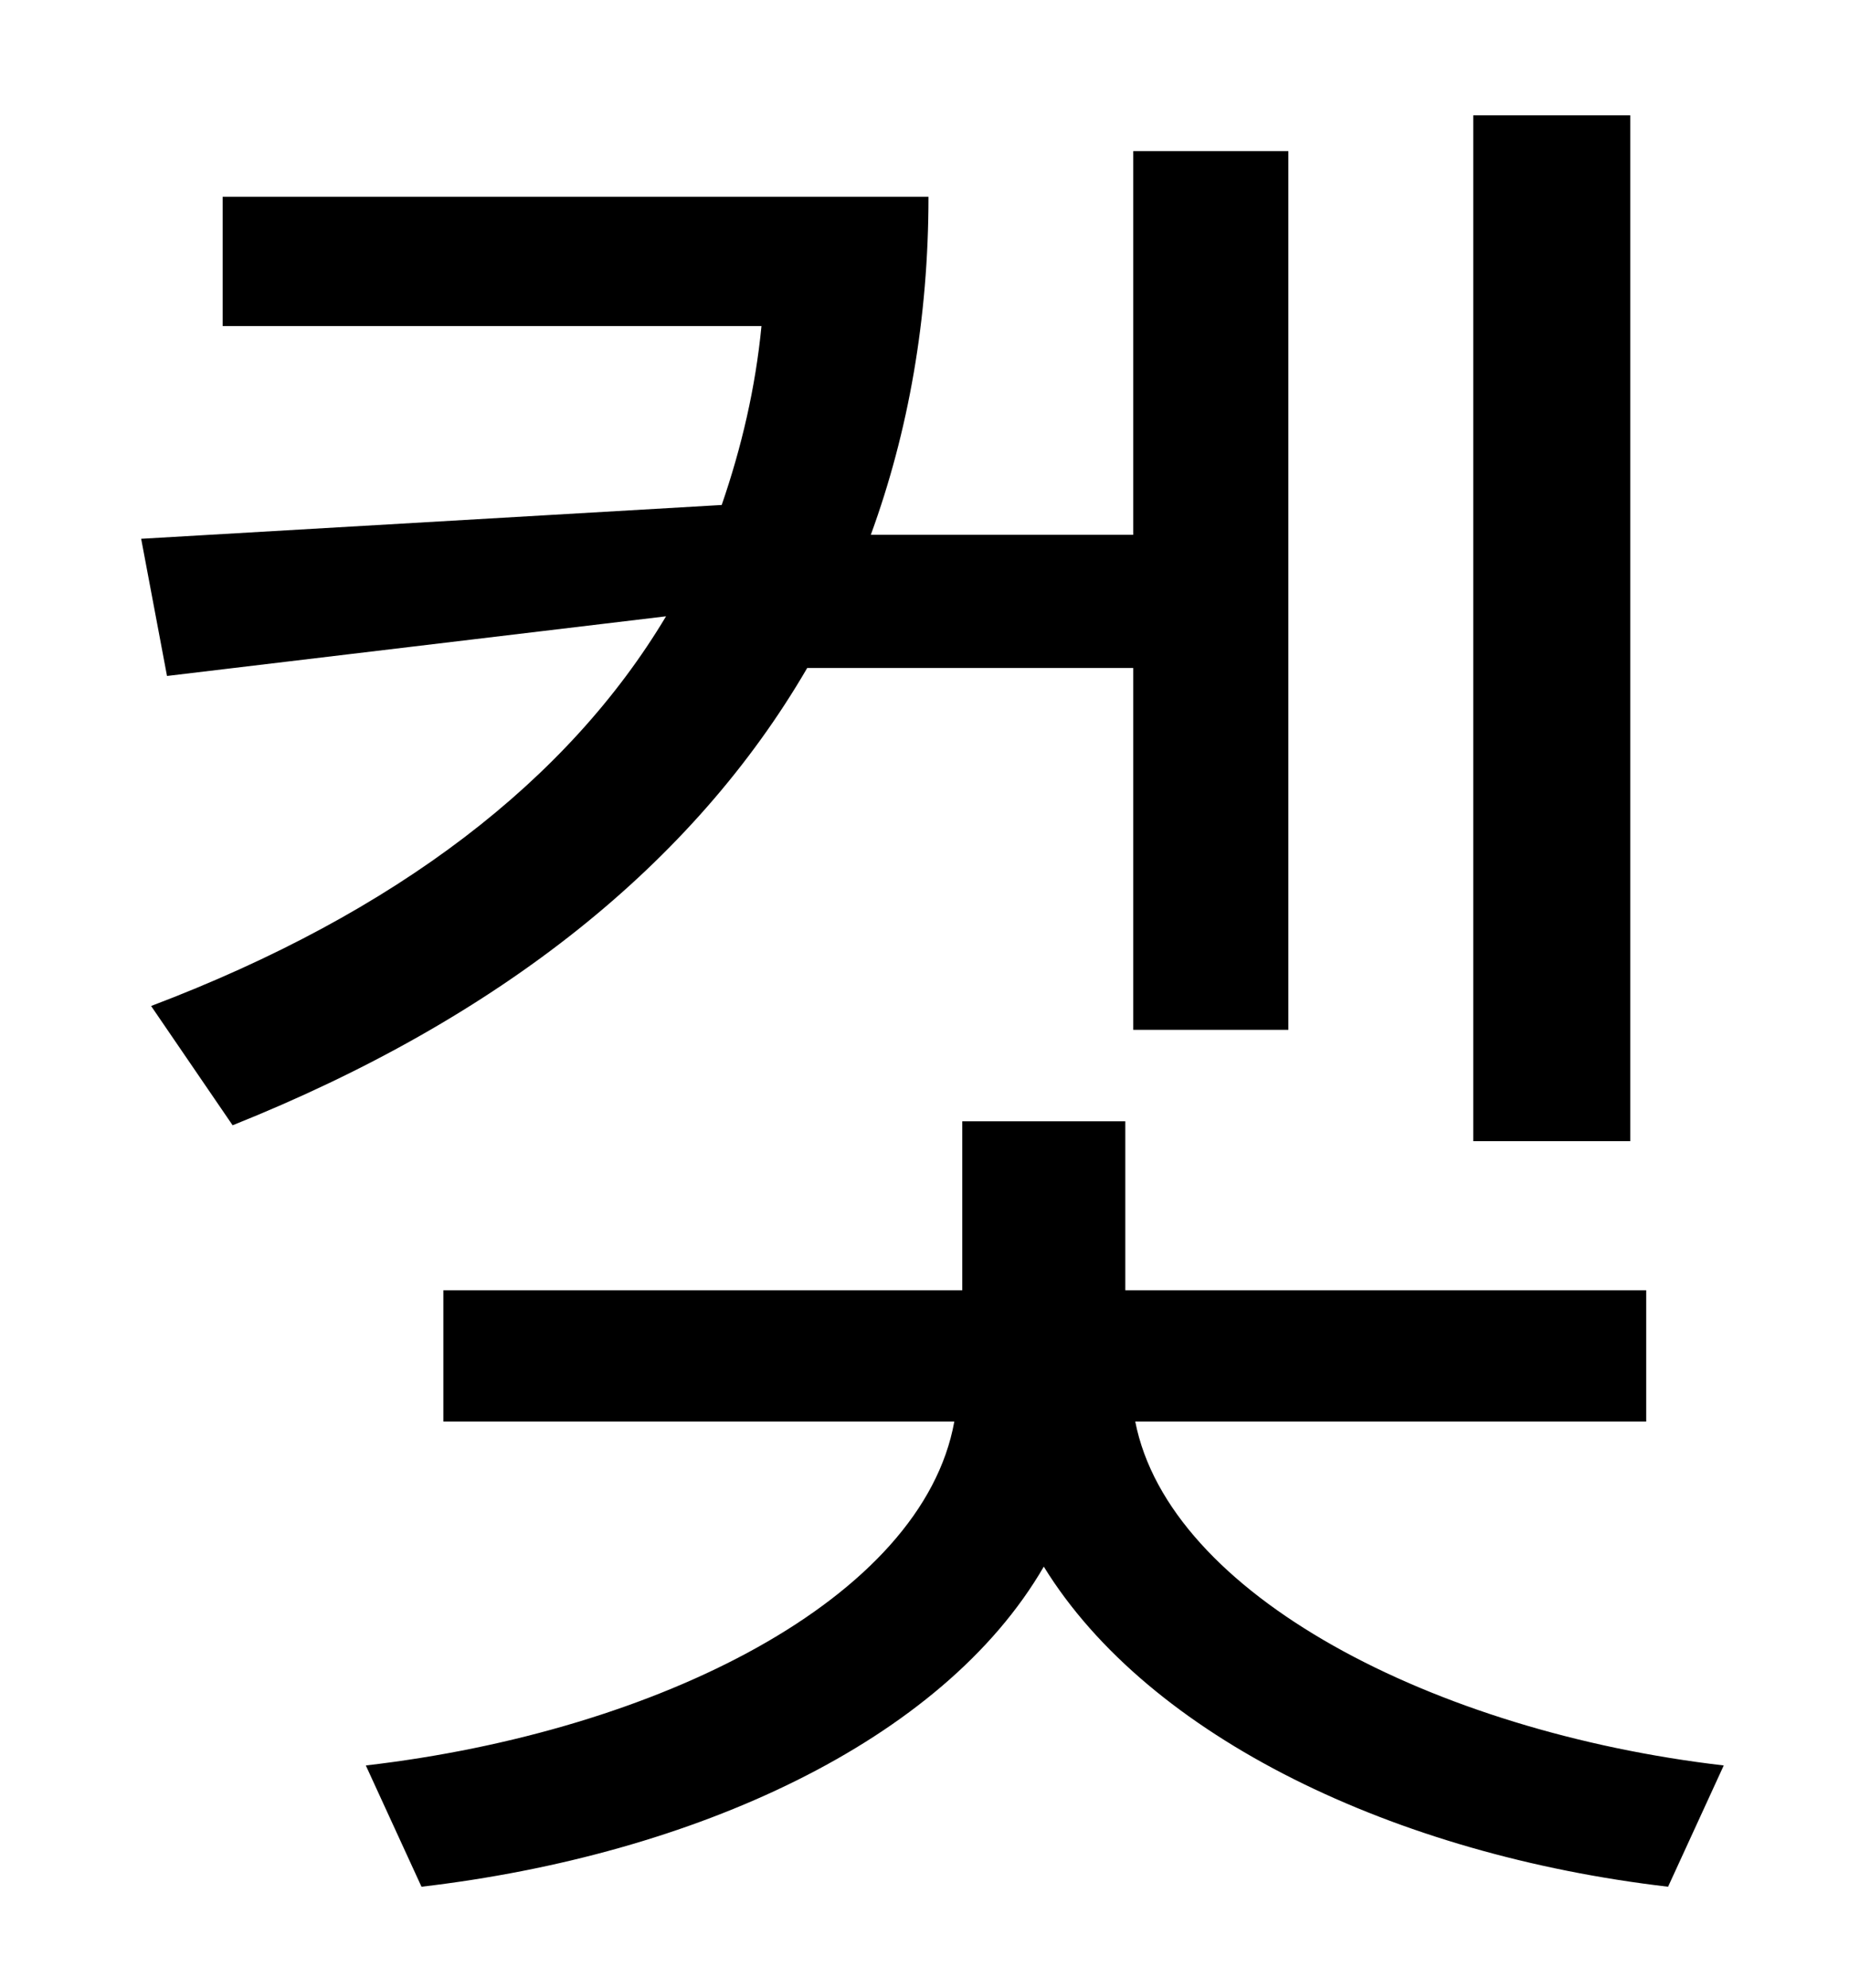 <?xml version="1.0" standalone="no"?>
<!DOCTYPE svg PUBLIC "-//W3C//DTD SVG 1.1//EN" "http://www.w3.org/Graphics/SVG/1.1/DTD/svg11.dtd" >
<svg xmlns="http://www.w3.org/2000/svg" xmlns:xlink="http://www.w3.org/1999/xlink" version="1.1" viewBox="-10 0 930 1000">
   <path fill="currentColor"
d="M810 58v516h-79v-516h79zM560 336h-164c-57 98 -154 176 -289 230l-41 -60c124 -47 210 -114 259 -196l-251 30l-13 -69l292 -17c10 -29 17 -59 20 -90h-271v-65h355c0 61 -10 118 -29 170h132v-193h78v442h-78v-182zM818 715h-257c17 87 150 156 296 173l-28 61
c-137 -16 -261 -75 -314 -161c-51 88 -176 145 -313 161l-28 -61c147 -17 280 -84 296 -173h-257v-66h261v-85h82v85h262v66z" />
</svg>

